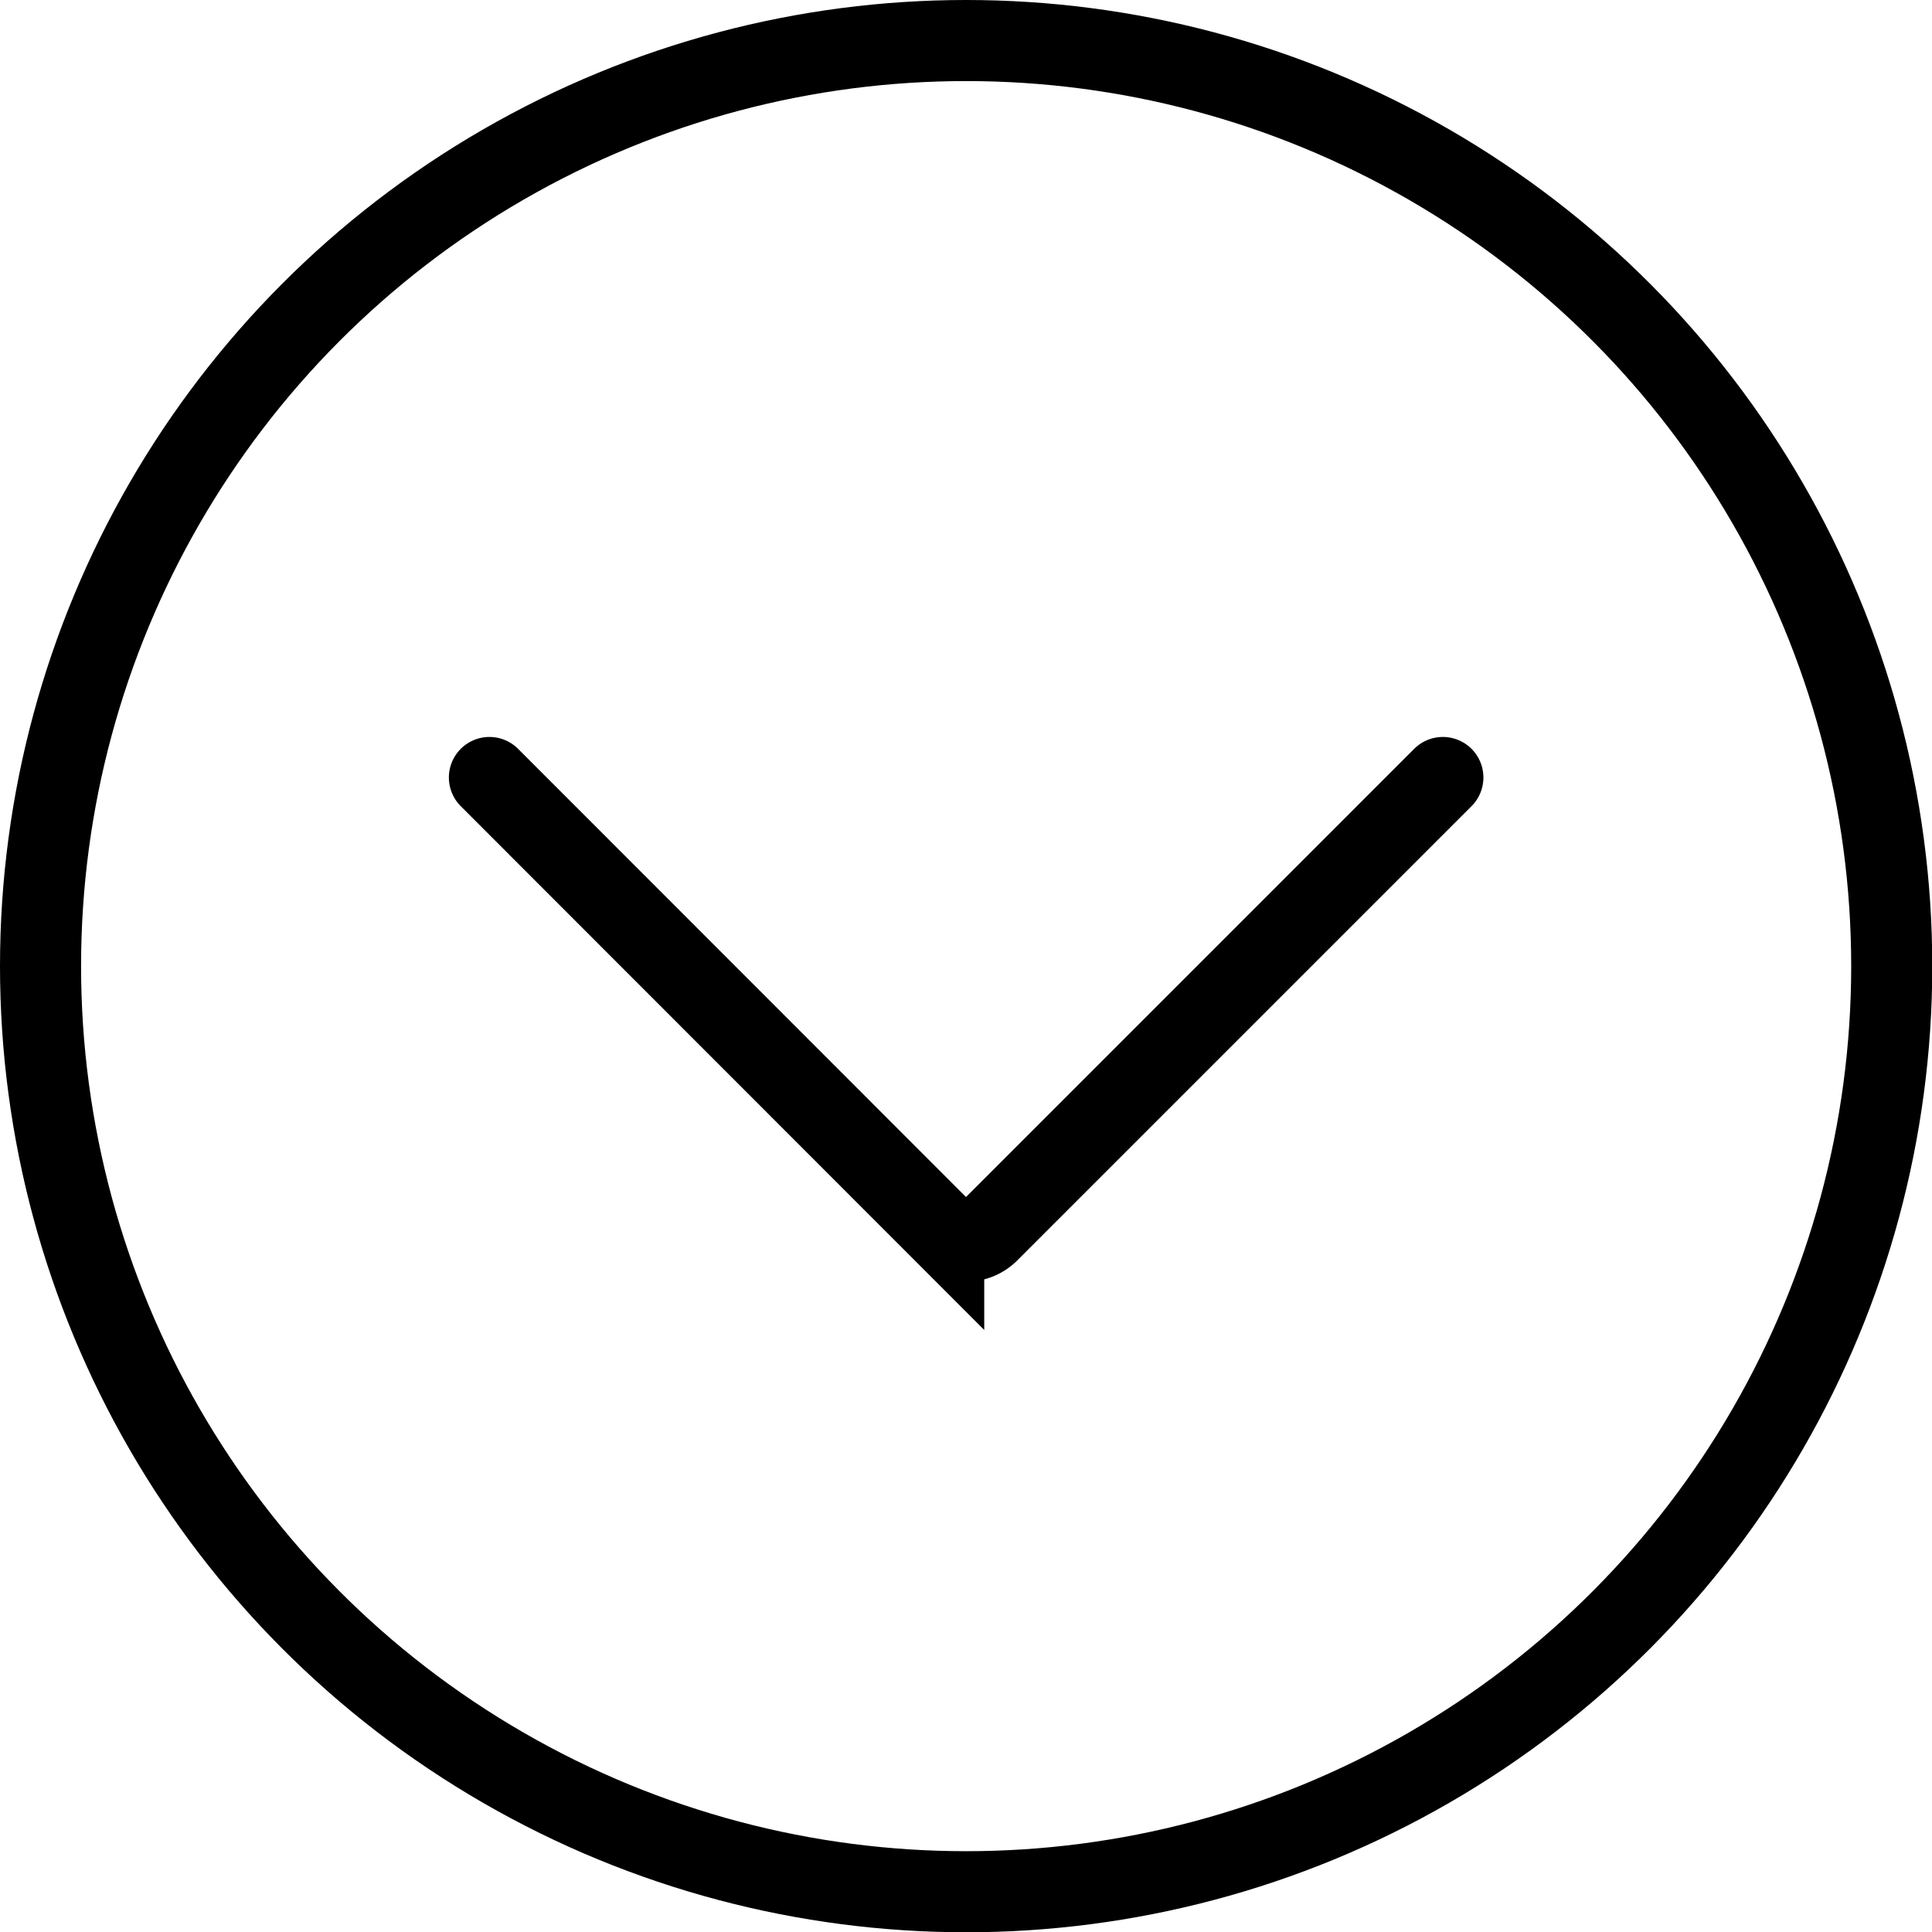 <svg viewBox="0 0 71.49 71.49" xmlns="http://www.w3.org/2000/svg"><g fill="none" stroke="#000" stroke-miterlimit="10" stroke-width="3"><path d="m18.11 28.77 16.81 16.82a1.18 1.18 0 0 0 1.65 0l16.82-16.82" stroke-linecap="round"/><circle cx="35.75" cy="35.75" r="34.25"/></g></svg>